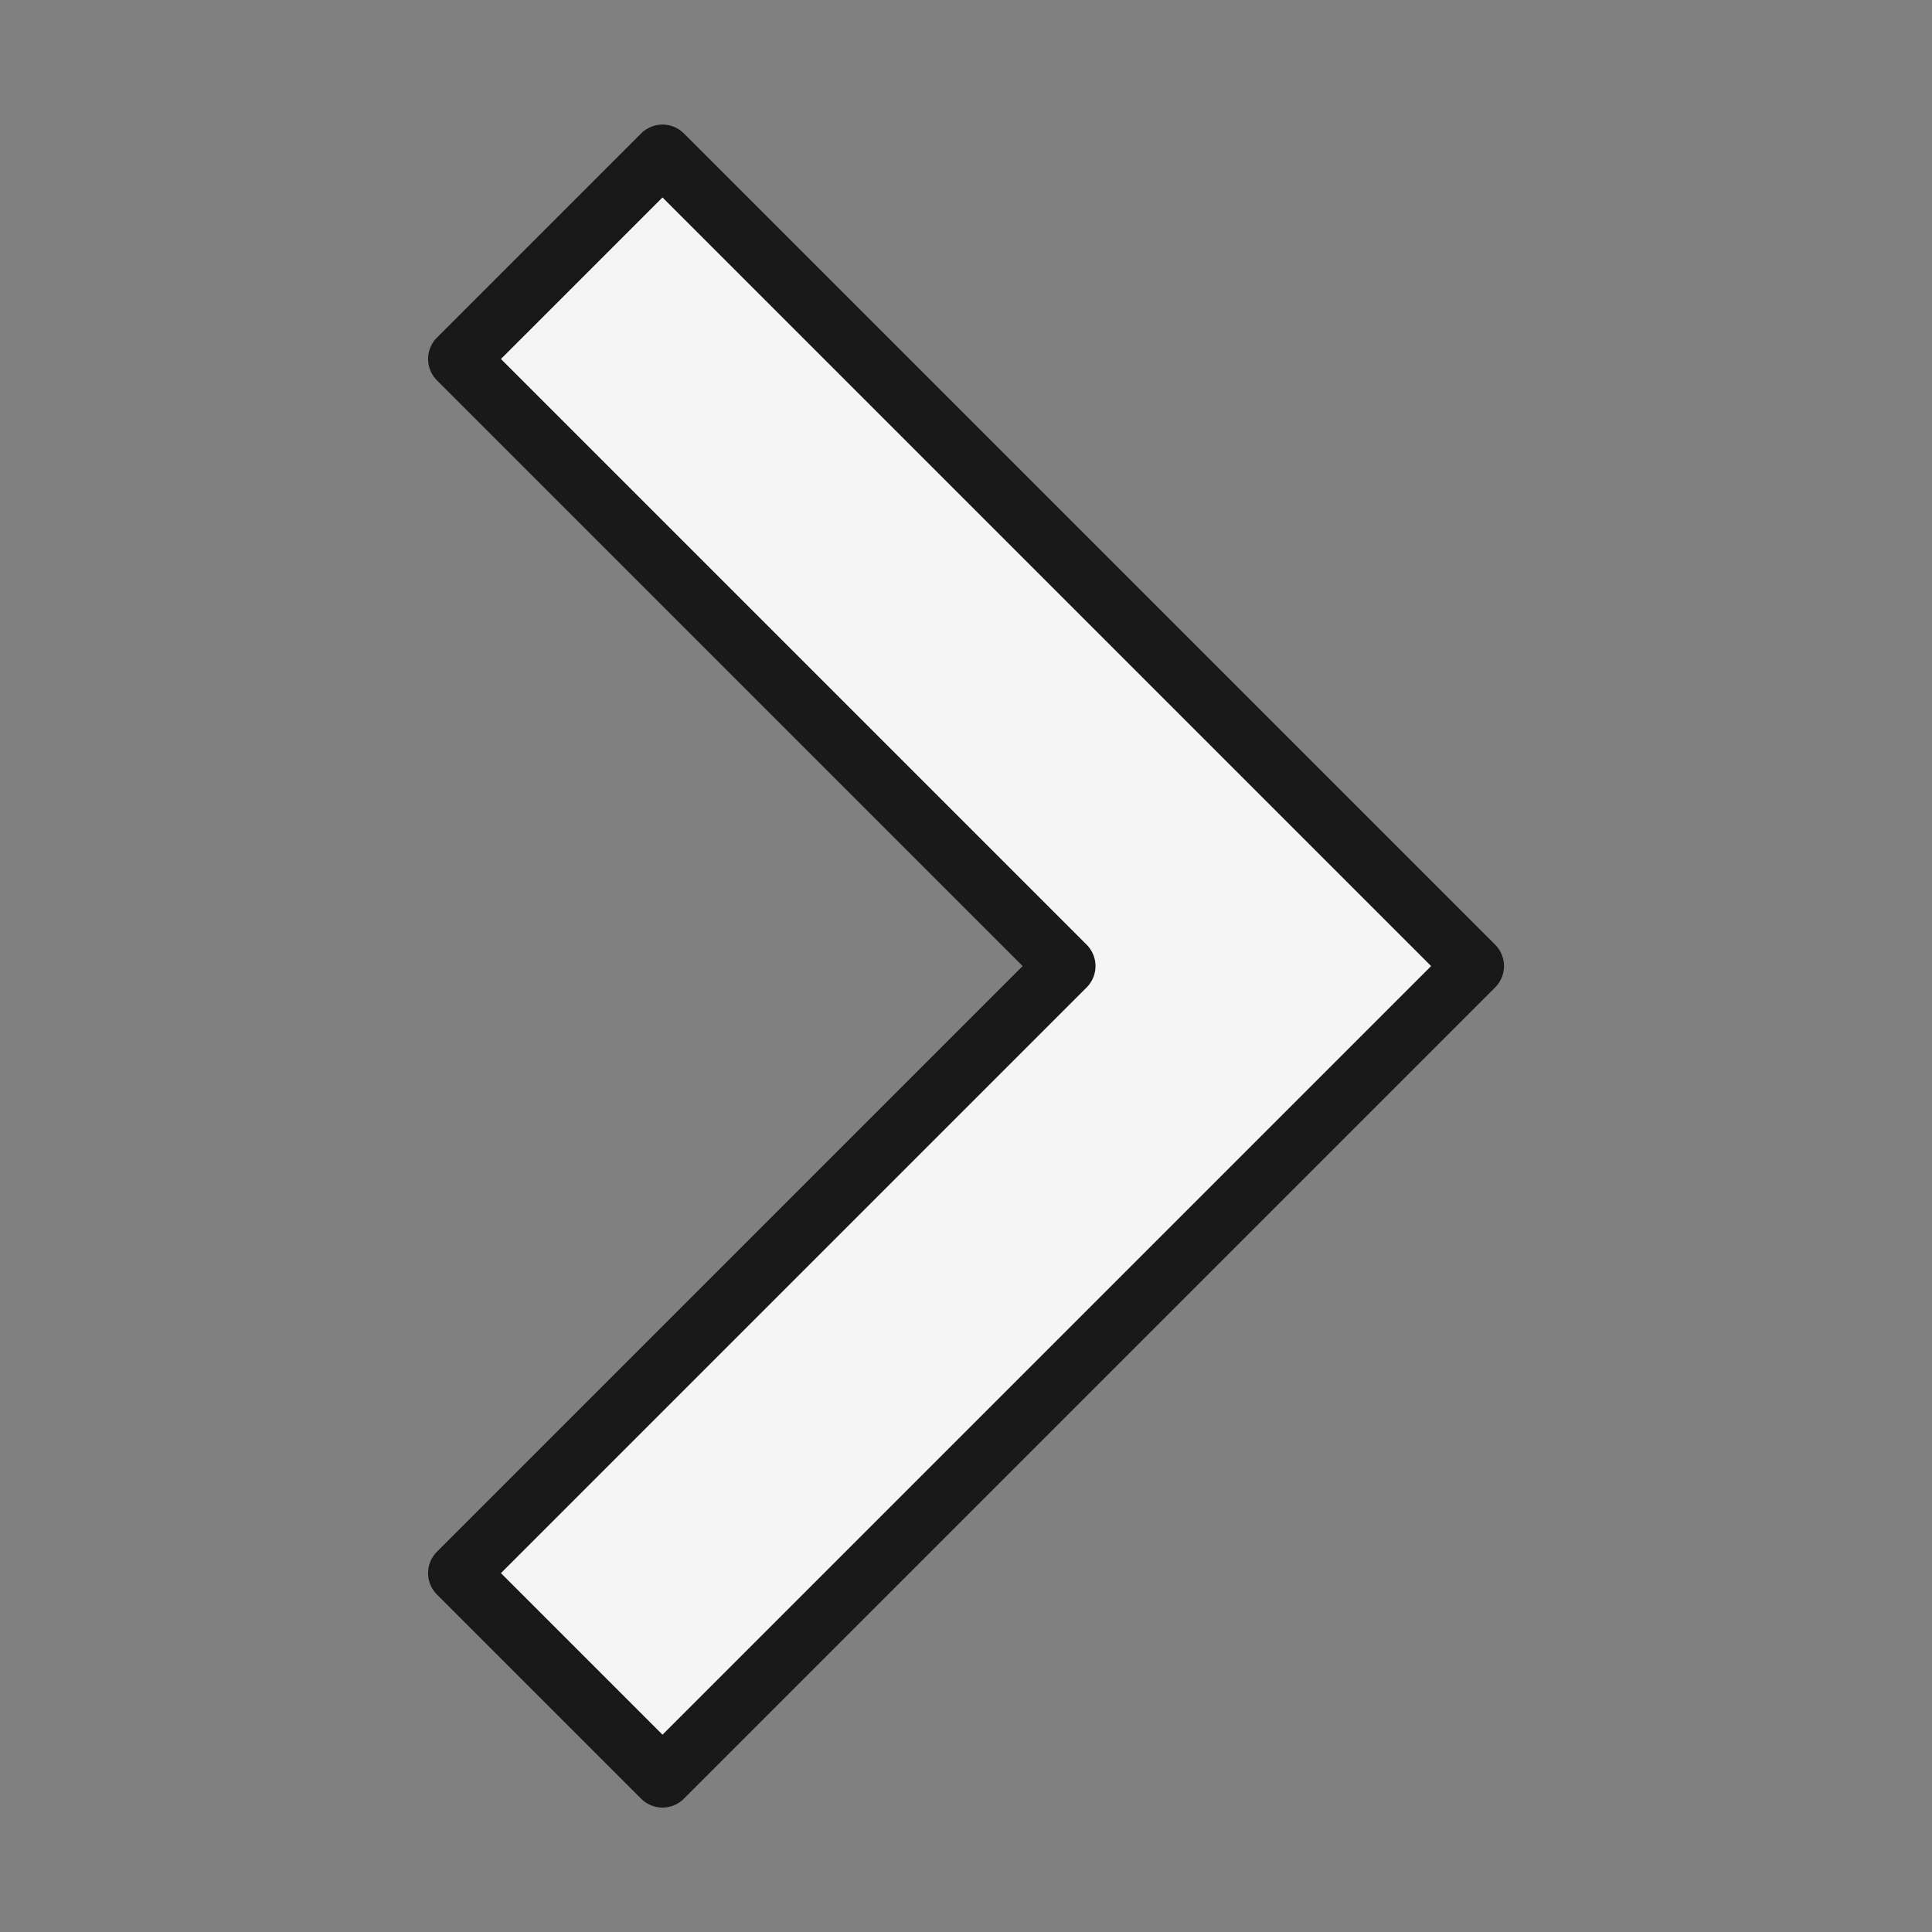 <?xml version="1.0" encoding="UTF-8" standalone="no"?>
<!-- Created with Inkscape (http://www.inkscape.org/) -->

<svg
   xmlns:dc="http://purl.org/dc/elements/1.1/"
   xmlns:cc="http://creativecommons.org/ns#"
   xmlns:rdf="http://www.w3.org/1999/02/22-rdf-syntax-ns#"
   xmlns:svg="http://www.w3.org/2000/svg"
   xmlns="http://www.w3.org/2000/svg"
   xmlns:xlink="http://www.w3.org/1999/xlink"
   xmlns:sodipodi="http://sodipodi.sourceforge.net/DTD/sodipodi-0.dtd"
   xmlns:inkscape="http://www.inkscape.org/namespaces/inkscape"
   width="32"
   height="32"
   id="svg2"
   version="1.1"
   inkscape:version="0.48.3.1 r9886"
   sodipodi:docname="great_than.svg">
  <rect width="100%" height="100%" fill="#808080" stroke="none"/>
  <defs
     id="defs4">
    <linearGradient
       inkscape:collect="always"
       id="linearGradient3970">
      <stop
         style="stop-color:#f5f5f5;stop-opacity:1;"
         offset="0"
         id="stop3972" />
      <stop
         style="stop-color:#d7d7d7;stop-opacity:1"
         offset="1"
         id="stop3974" />
    </linearGradient>
    <inkscape:perspective
       sodipodi:type="inkscape:persp3d"
       inkscape:vp_x="0 : 526.18109 : 1"
       inkscape:vp_y="0 : 1000 : 0"
       inkscape:vp_z="744.09448 : 526.18109 : 1"
       inkscape:persp3d-origin="372.04724 : 350.78739 : 1"
       id="perspective2468" />
    <inkscape:perspective
       id="perspective10"
       inkscape:persp3d-origin="372.04724 : 350.78739 : 1"
       inkscape:vp_z="744.09448 : 526.18109 : 1"
       inkscape:vp_y="0 : 1000 : 0"
       inkscape:vp_x="0 : 526.18109 : 1"
       sodipodi:type="inkscape:persp3d" />
    <linearGradient
       y2="469.612"
       x2="195.812"
       y1="469.432"
       x1="178.521"
       gradientUnits="userSpaceOnUse"
       id="linearGradient3622"
       xlink:href="#linearGradient3624"
       inkscape:collect="always" />
    <linearGradient
       y2="469.469"
       x2="195.292"
       y1="469.642"
       x1="178.206"
       gradientUnits="userSpaceOnUse"
       id="linearGradient3602"
       xlink:href="#linearGradient3604"
       inkscape:collect="always" />
    <linearGradient
       y2="469.612"
       x2="195.812"
       y1="469.369"
       x1="184.055"
       gradientUnits="userSpaceOnUse"
       id="linearGradient3588"
       xlink:href="#linearGradient3563"
       inkscape:collect="always" />
    <inkscape:perspective
       sodipodi:type="inkscape:persp3d"
       inkscape:vp_x="0 : 526.18109 : 1"
       inkscape:vp_y="0 : 1000 : 0"
       inkscape:vp_z="744.09448 : 526.18109 : 1"
       inkscape:persp3d-origin="372.04724 : 350.78739 : 1"
       id="perspective2468-2" />
    <inkscape:perspective
       id="perspective10-8"
       inkscape:persp3d-origin="372.04724 : 350.78739 : 1"
       inkscape:vp_z="744.09448 : 526.18109 : 1"
       inkscape:vp_y="0 : 1000 : 0"
       inkscape:vp_x="0 : 526.18109 : 1"
       sodipodi:type="inkscape:persp3d" />
    <linearGradient
       inkscape:collect="always"
       id="linearGradient3563">
      <stop
         style="stop-color:#888a85;stop-opacity:1"
         offset="0"
         id="stop3565" />
      <stop
         style="stop-color:#d3d7cf;stop-opacity:1"
         offset="1"
         id="stop3567" />
    </linearGradient>
    <linearGradient
       id="linearGradient3604"
       inkscape:collect="always">
      <stop
         id="stop3606"
         offset="0"
         style="stop-color:#888a85;stop-opacity:1" />
      <stop
         id="stop3608"
         offset="1"
         style="stop-color:#eeeeec;stop-opacity:1" />
    </linearGradient>
    <linearGradient
       id="linearGradient3624"
       inkscape:collect="always">
      <stop
         id="stop3626"
         offset="0"
         style="stop-color:#eeeeec;stop-opacity:1" />
      <stop
         id="stop3628"
         offset="1"
         style="stop-color:#888a85;stop-opacity:1" />
    </linearGradient>
    <linearGradient
       id="linearGradient3851"
       inkscape:collect="always">
      <stop
         id="stop3853"
         offset="0"
         style="stop-color:#eeeeec;stop-opacity:1" />
      <stop
         id="stop3855"
         offset="1"
         style="stop-color:#888a85;stop-opacity:1" />
    </linearGradient>
    <linearGradient
       id="linearGradient3886"
       inkscape:collect="always">
      <stop
         id="stop3888"
         offset="0"
         style="stop-color:#eeeeec;stop-opacity:1" />
      <stop
         id="stop3890"
         offset="1"
         style="stop-color:#888a85;stop-opacity:1" />
    </linearGradient>
    <radialGradient
       inkscape:collect="always"
       xlink:href="#linearGradient3851"
       id="radialGradient3732"
       gradientUnits="userSpaceOnUse"
       gradientTransform="matrix(1.205,0,0,0.717,-284.848,614.025)"
       cx="182.875"
       cy="455.888"
       fx="182.875"
       fy="455.888"
       r="8.778" />
    <radialGradient
       inkscape:collect="always"
       xlink:href="#linearGradient3886"
       id="radialGradient3735"
       gradientUnits="userSpaceOnUse"
       gradientTransform="matrix(1,0,0,0.702,-307.301,559.999)"
       cx="231.779"
       cy="533.422"
       fx="231.779"
       fy="533.422"
       r="10.812" />
    <radialGradient
       inkscape:collect="always"
       xlink:href="#linearGradient3886"
       id="radialGradient3738"
       gradientUnits="userSpaceOnUse"
       gradientTransform="matrix(0.815,-0.155,0.214,1.131,-387.315,362.516)"
       cx="234.622"
       cy="532.399"
       fx="234.622"
       fy="532.399"
       r="10.812" />
    <radialGradient
       inkscape:collect="always"
       xlink:href="#linearGradient3970"
       id="radialGradient3976"
       cx="33.479"
       cy="34.032"
       fx="33.479"
       fy="34.032"
       r="17.625"
       gradientUnits="userSpaceOnUse"
       gradientTransform="matrix(1.287,0.009,-0.009,1.355,-9.279,-12.285)" />
  </defs>
  <sodipodi:namedview
     id="base"
     pagecolor="#ffffff"
     bordercolor="#666666"
     borderopacity="1.0"
     inkscape:pageopacity="0.0"
     inkscape:pageshadow="2"
     inkscape:zoom="8"
     inkscape:cx="16.697419"
     inkscape:cy="23.821459"
     inkscape:document-units="px"
     inkscape:current-layer="layer1"
     showgrid="true"
     inkscape:showpageshadow="false"
     inkscape:snap-global="false"
     inkscape:window-width="1280"
     inkscape:window-height="953"
     inkscape:window-x="1280"
     inkscape:window-y="0"
     inkscape:window-maximized="1"
     inkscape:object-paths="false"
     inkscape:snap-nodes="true"
     inkscape:object-nodes="false"
     inkscape:snap-bbox="false" />
  <g
     inkscape:label="Capa 1"
     inkscape:groupmode="layer"
     id="layer1"
     transform="translate(0,-1020.362)">
    <path
       style="fill:#f5f5f5;stroke:#191919;stroke-linejoin:round"
       d="m 10.973,1022.925 10.055,10.055 3.383,3.383 -3.383,3.383 -10.055,10.055 -3.383,-3.383 10.055,-10.055 -10.055,-10.055 3.383,-3.383 z"
       id="rect3019"
       inkscape:connector-curvature="0" />
  </g>
</svg>
